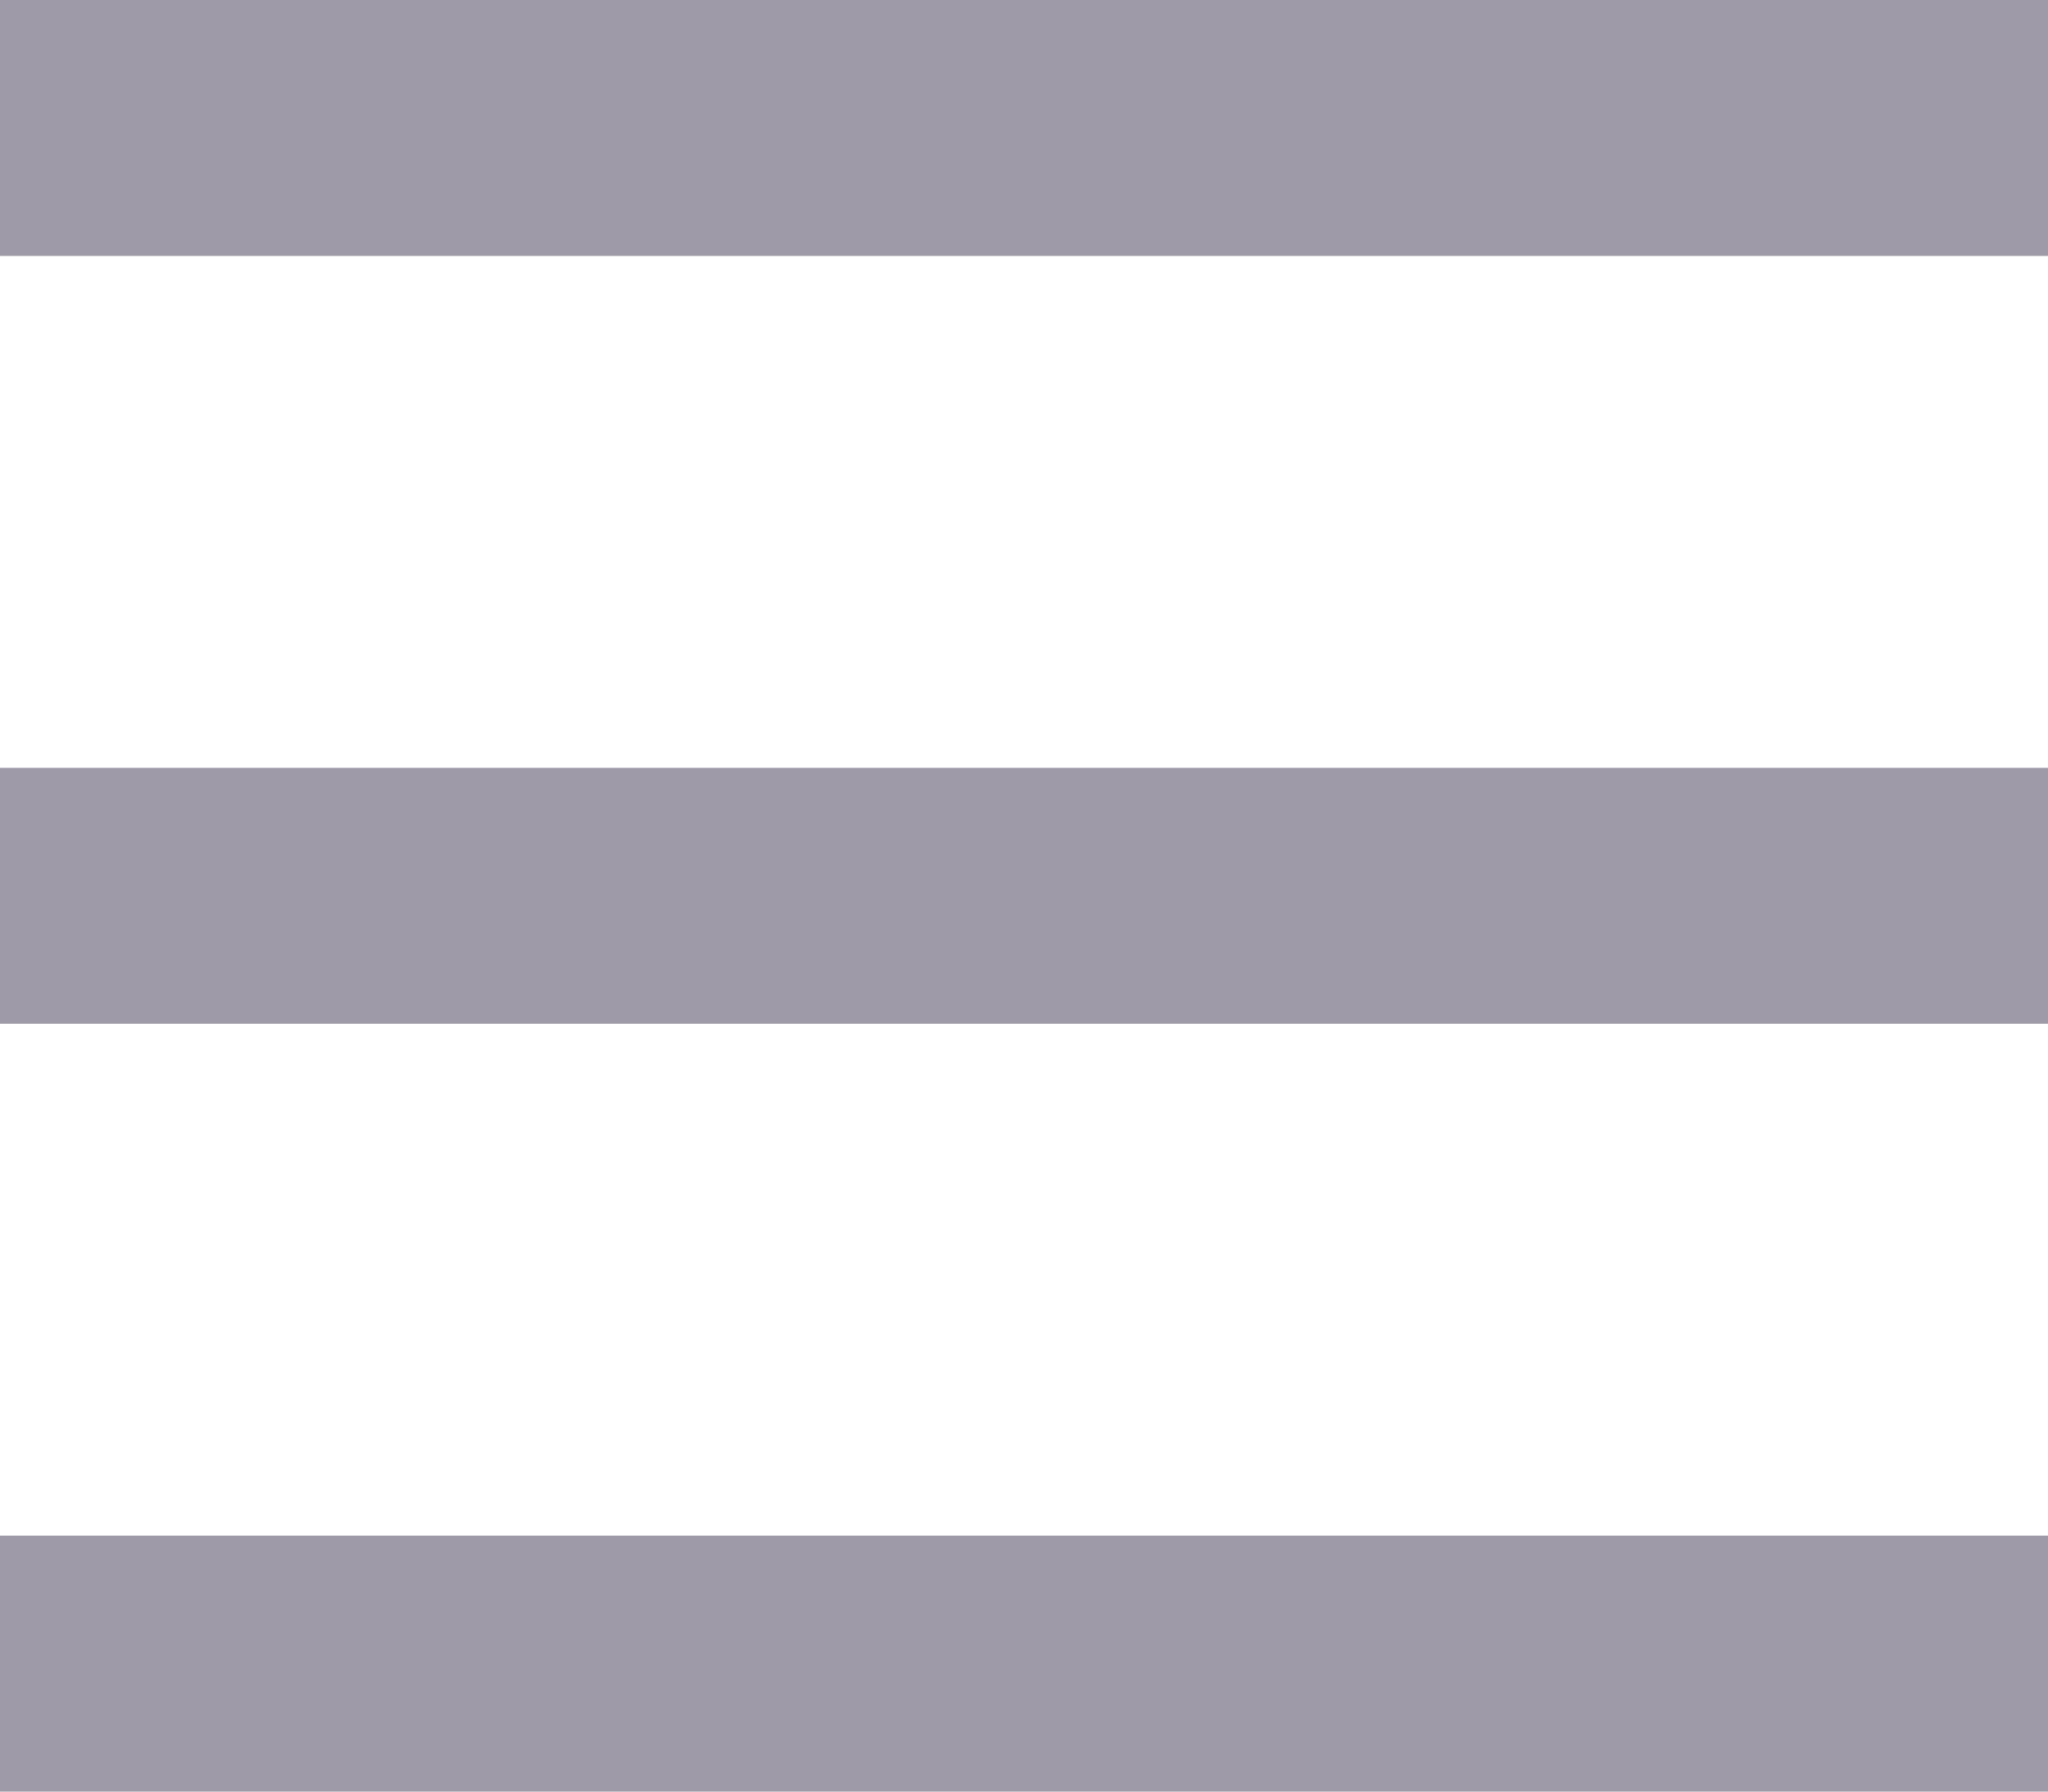 <svg width="24" height="21" viewBox="0 0 24 21" fill="none" xmlns="http://www.w3.org/2000/svg">
<rect width="24" height="3" fill="#9E9AA7"/>
<rect y="9" width="24" height="3" fill="#9E9AA7"/>
<rect y="18" width="24" height="3" fill="#9E9AA7"/>
</svg>
